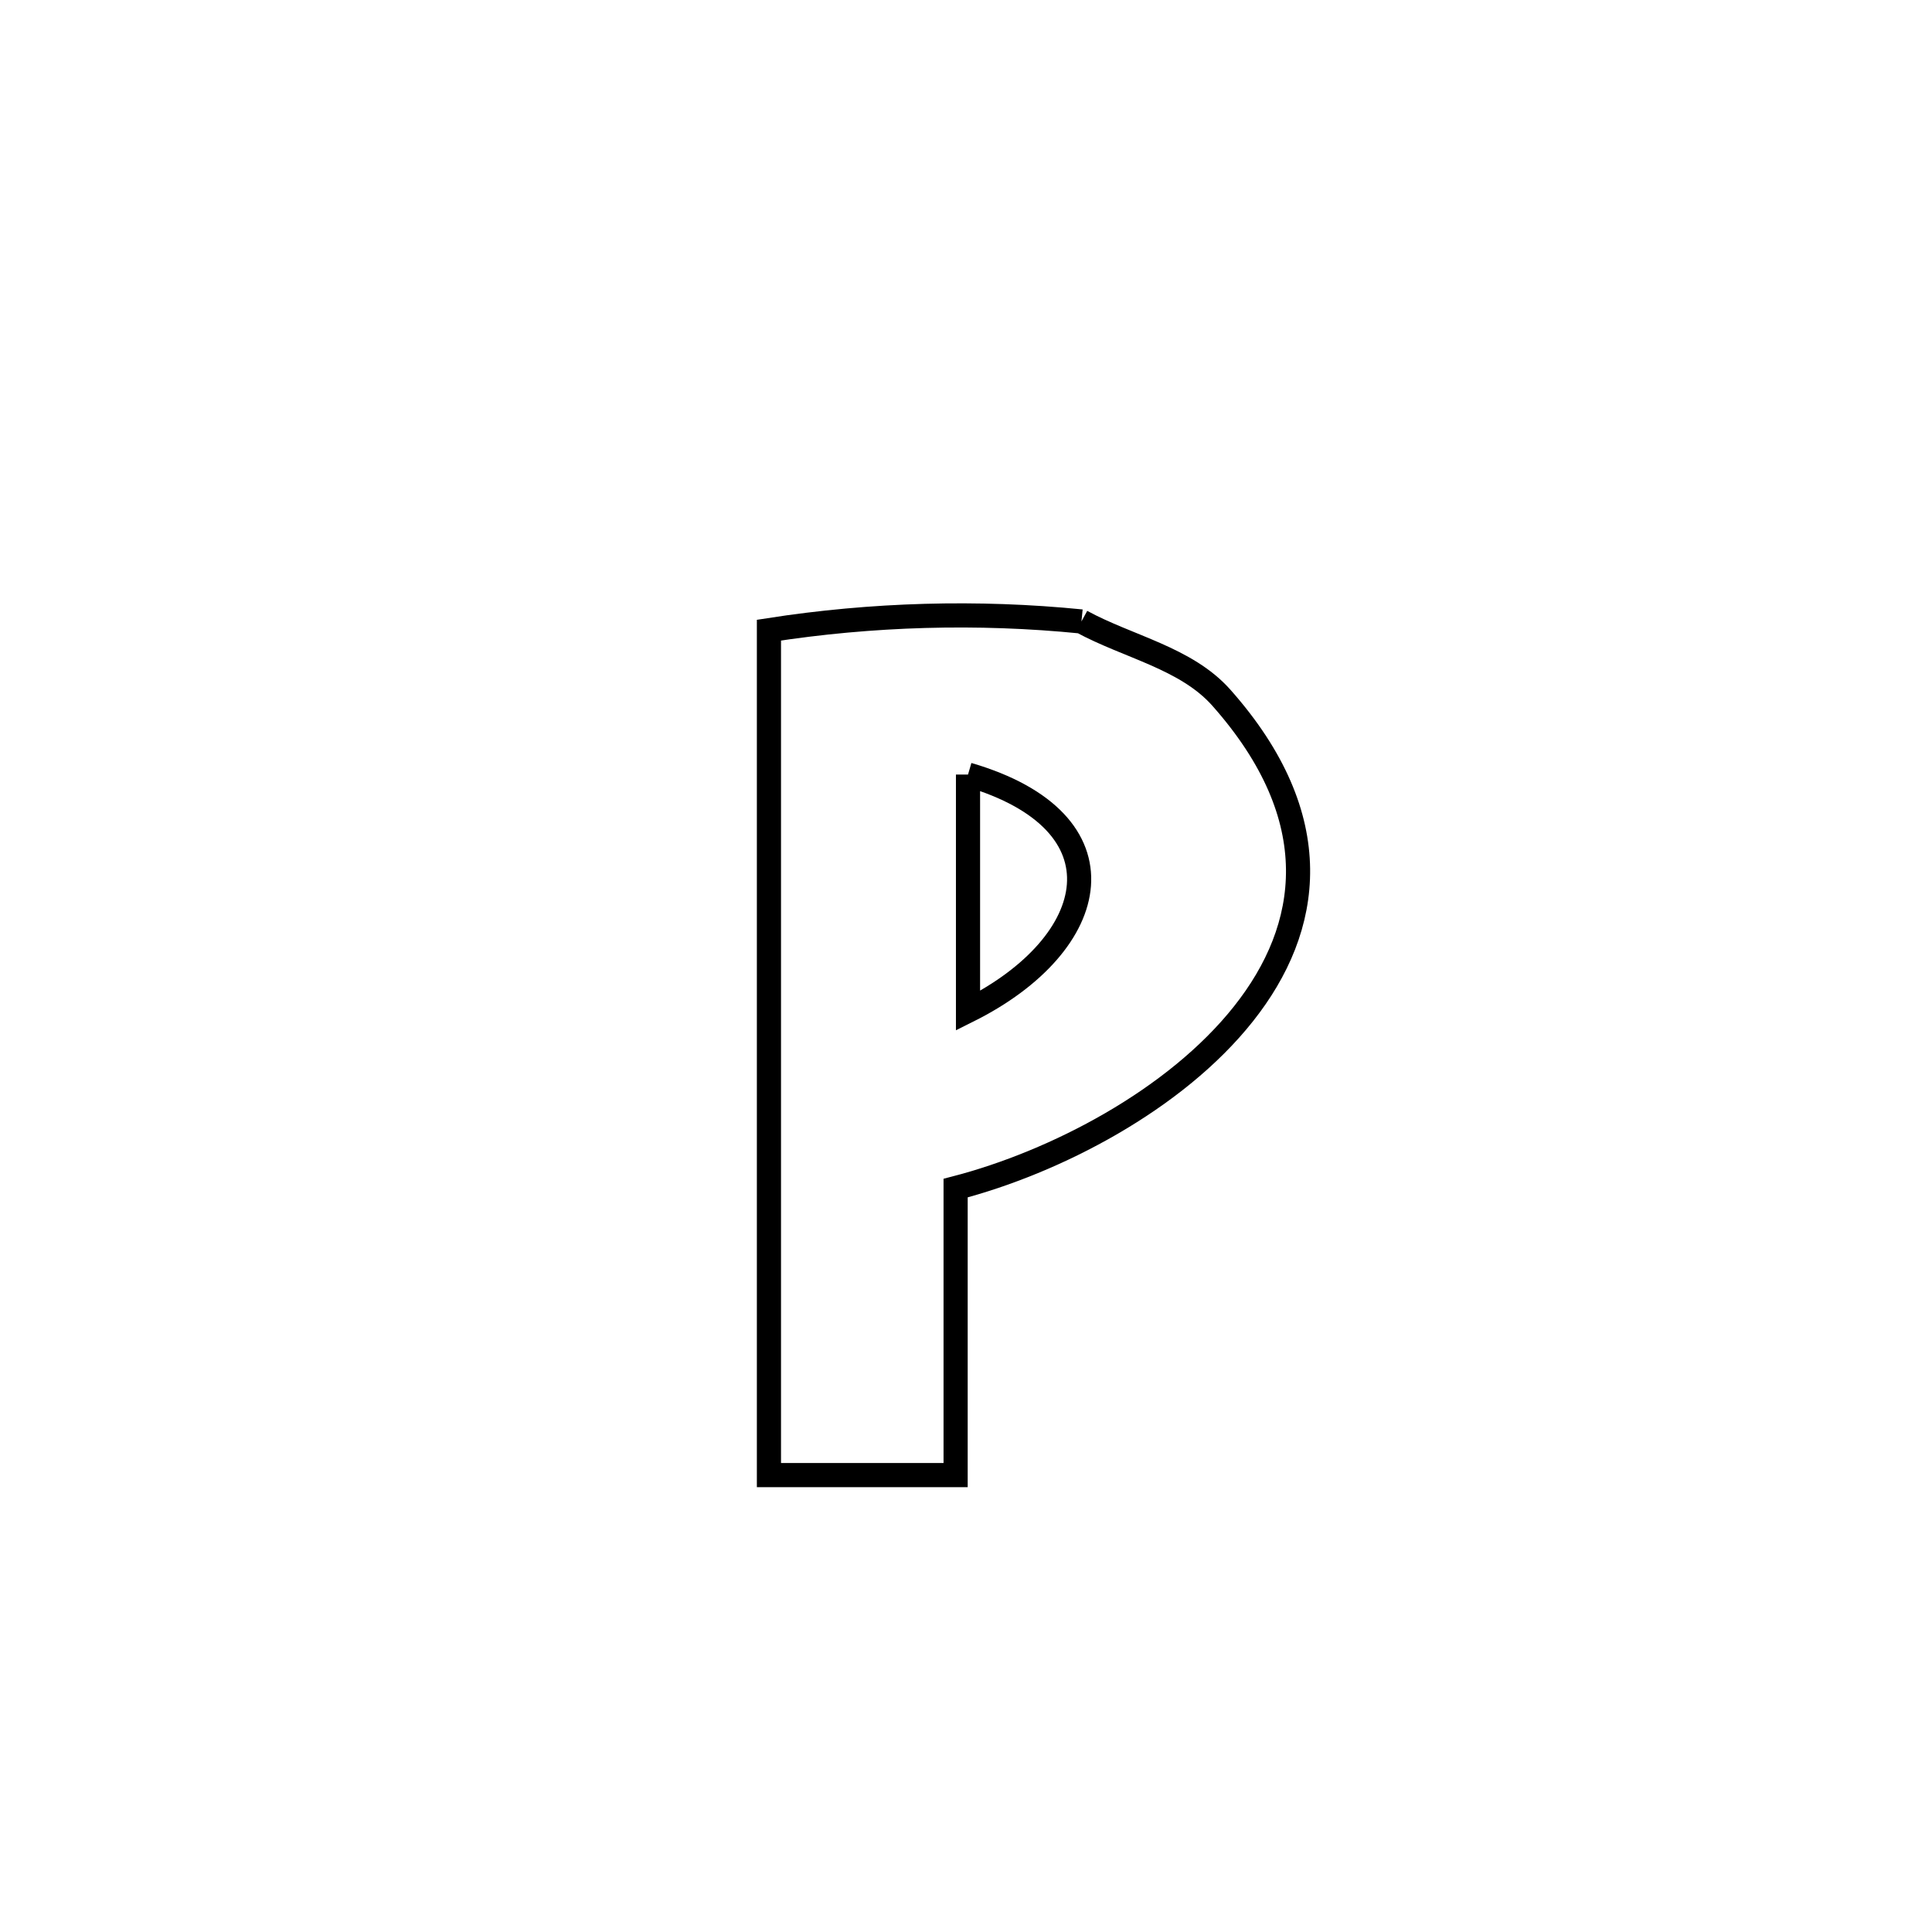 <svg xmlns="http://www.w3.org/2000/svg" viewBox="0.0 0.0 24.0 24.0" height="200px" width="200px"><path fill="none" stroke="black" stroke-width=".3" stroke-opacity="1.0"  filling="0" d="M13.434 7.72 L13.434 7.72 C14.013 8.036 14.734 8.174 15.172 8.667 C16.499 10.163 16.294 11.526 15.447 12.594 C14.6 13.663 13.111 14.437 11.871 14.759 L11.871 14.759 C11.871 15.947 11.871 17.135 11.871 18.324 L11.871 18.324 C11.098 18.324 10.325 18.324 9.552 18.324 L9.552 18.324 C9.552 16.574 9.552 14.825 9.552 13.076 C9.552 11.327 9.552 9.578 9.552 7.828 L9.552 7.828 C10.831 7.629 12.146 7.591 13.434 7.72 L13.434 7.72"></path>
<path fill="none" stroke="black" stroke-width=".3" stroke-opacity="1.0"  filling="0" d="M12.025 9.622 L12.025 9.622 C14.028 10.207 13.696 11.723 12.025 12.556 L12.025 12.556 C12.025 11.578 12.025 10.6 12.025 9.622 L12.025 9.622"></path></svg>